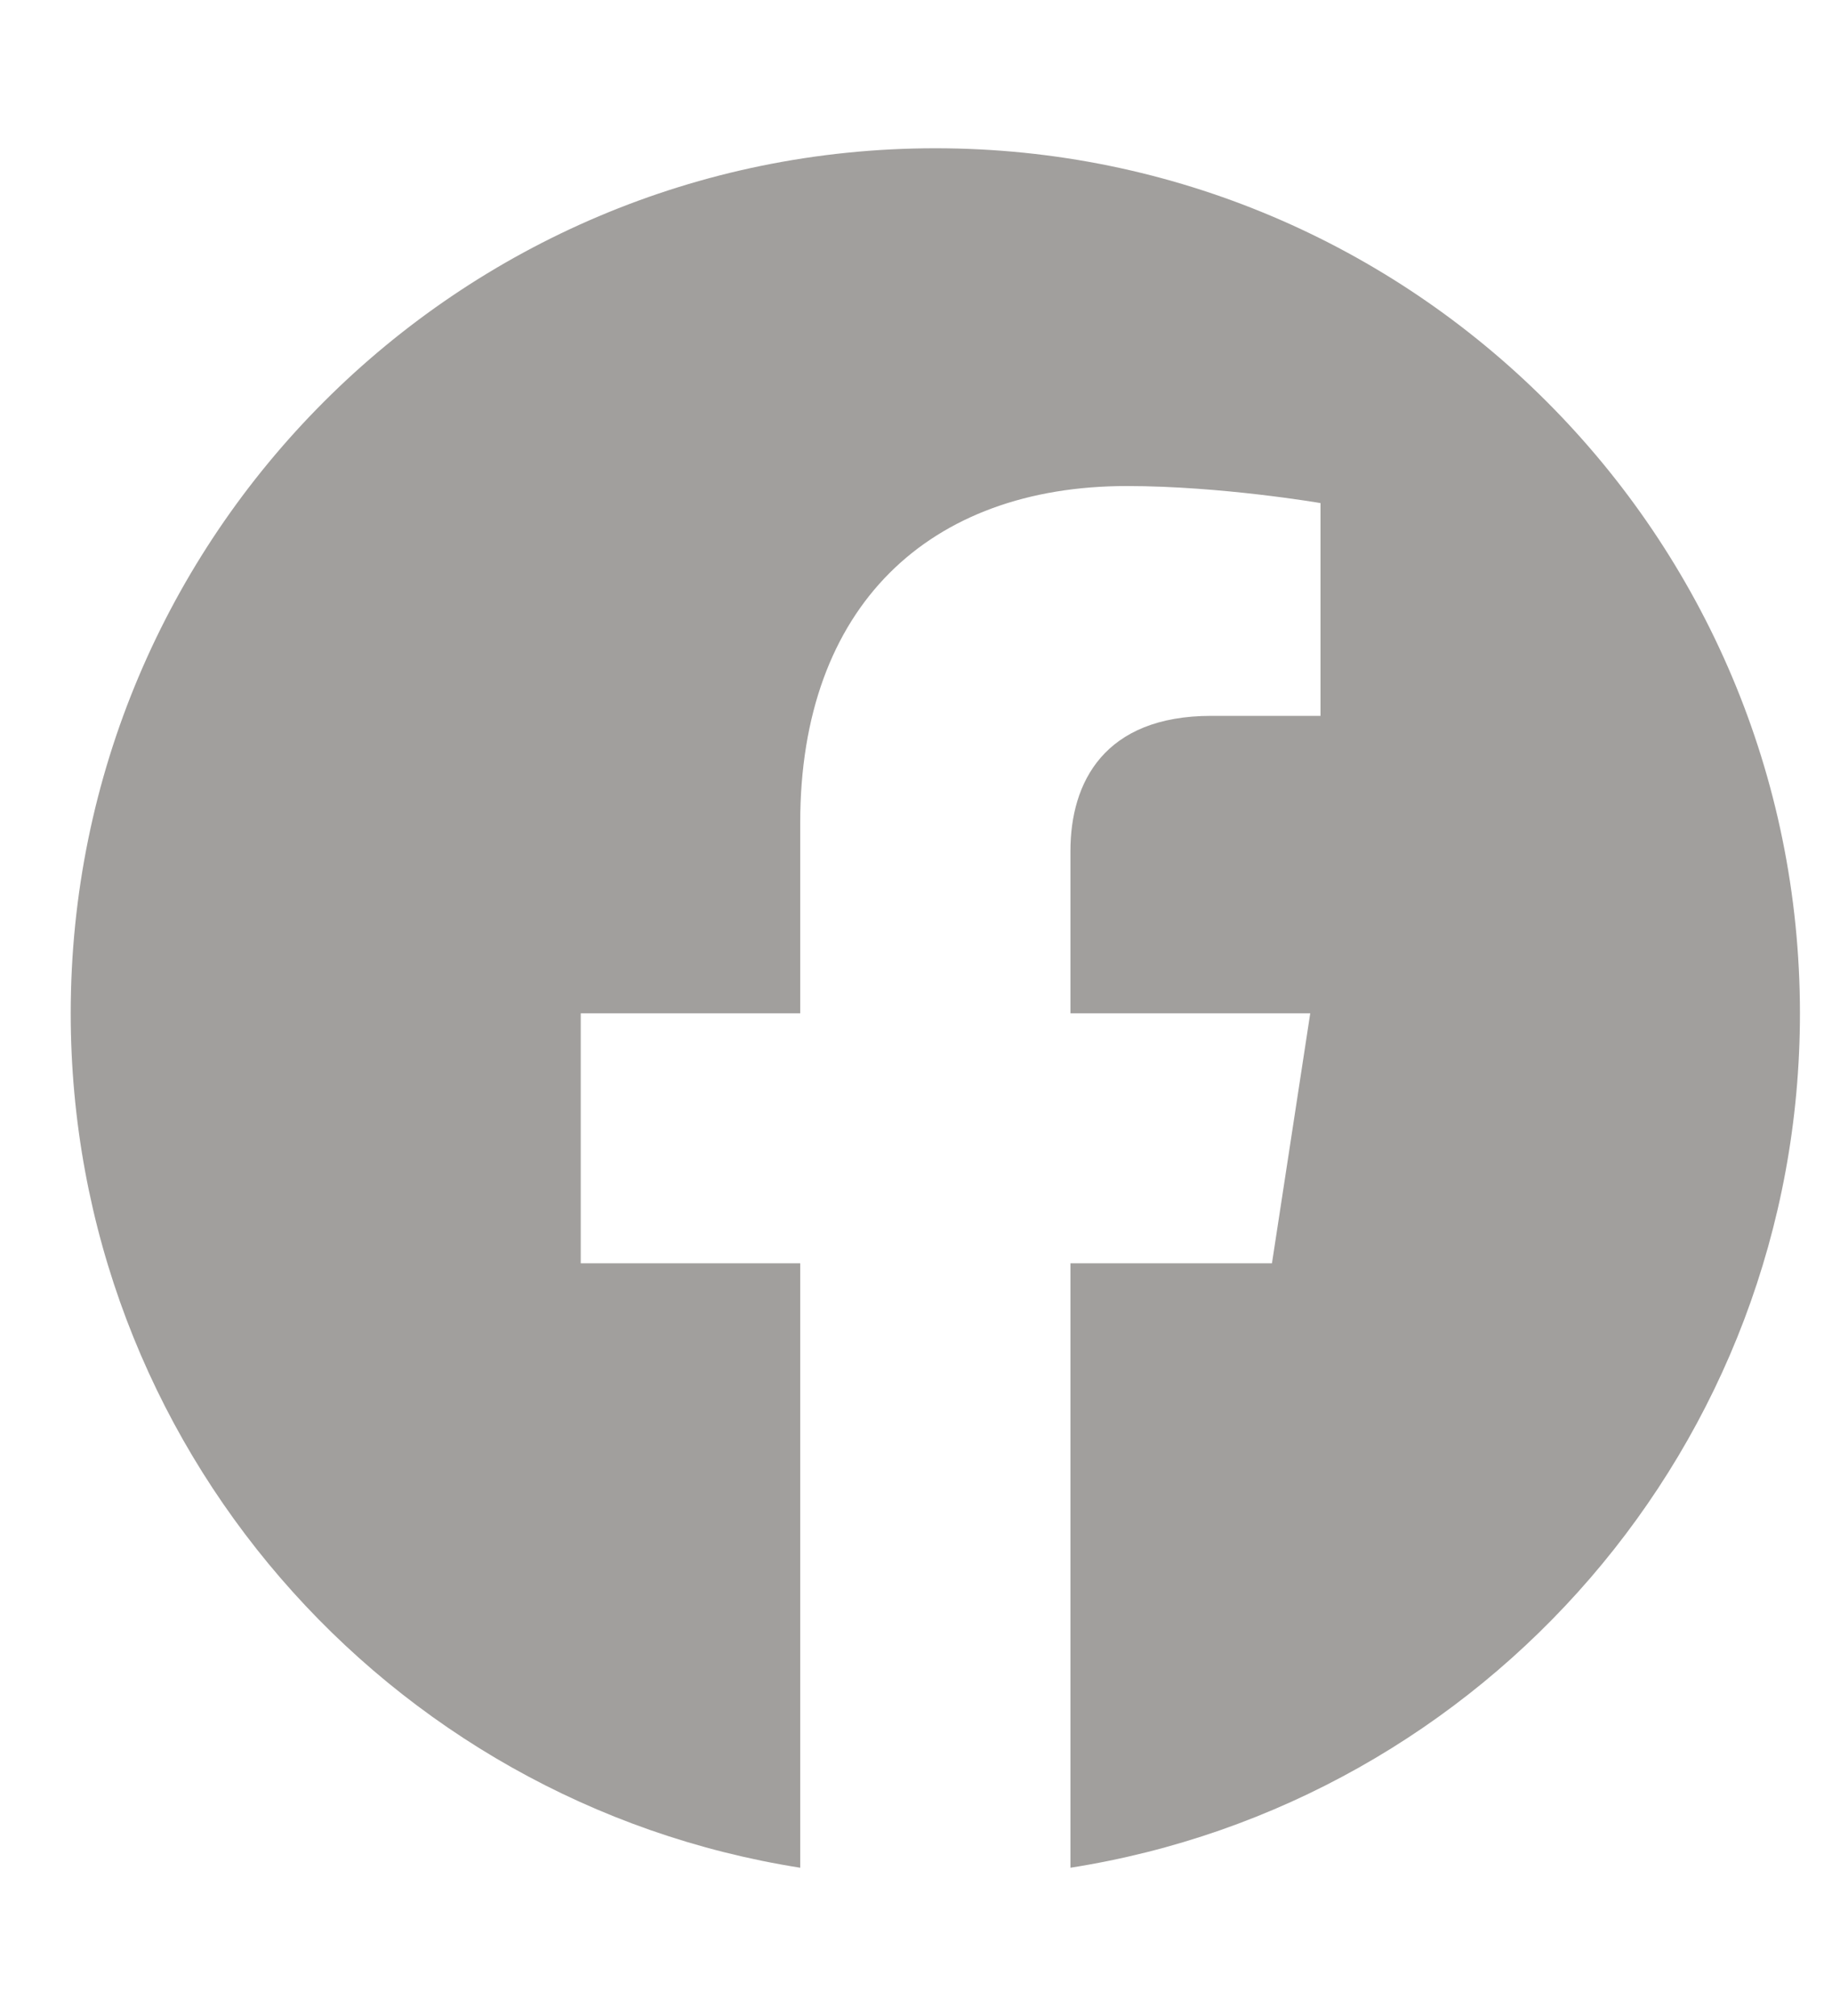 <svg width="10" height="11" viewBox="0 0 10 11" fill="none" xmlns="http://www.w3.org/2000/svg">
<path d="M9.825 5.529C9.825 2.922 7.712 0.809 5.106 0.809C2.5 0.809 0.386 2.922 0.386 5.529C0.386 7.884 2.112 9.836 4.368 10.191V6.893H3.17V5.529H4.368V4.489C4.368 3.306 5.073 2.652 6.151 2.652C6.667 2.652 7.208 2.745 7.208 2.745V3.906H6.612C6.026 3.906 5.843 4.27 5.843 4.643V5.529H7.152L6.943 6.893H5.843V10.191C8.1 9.837 9.825 7.885 9.825 5.529Z" fill="#A19F9D"/>
</svg>
